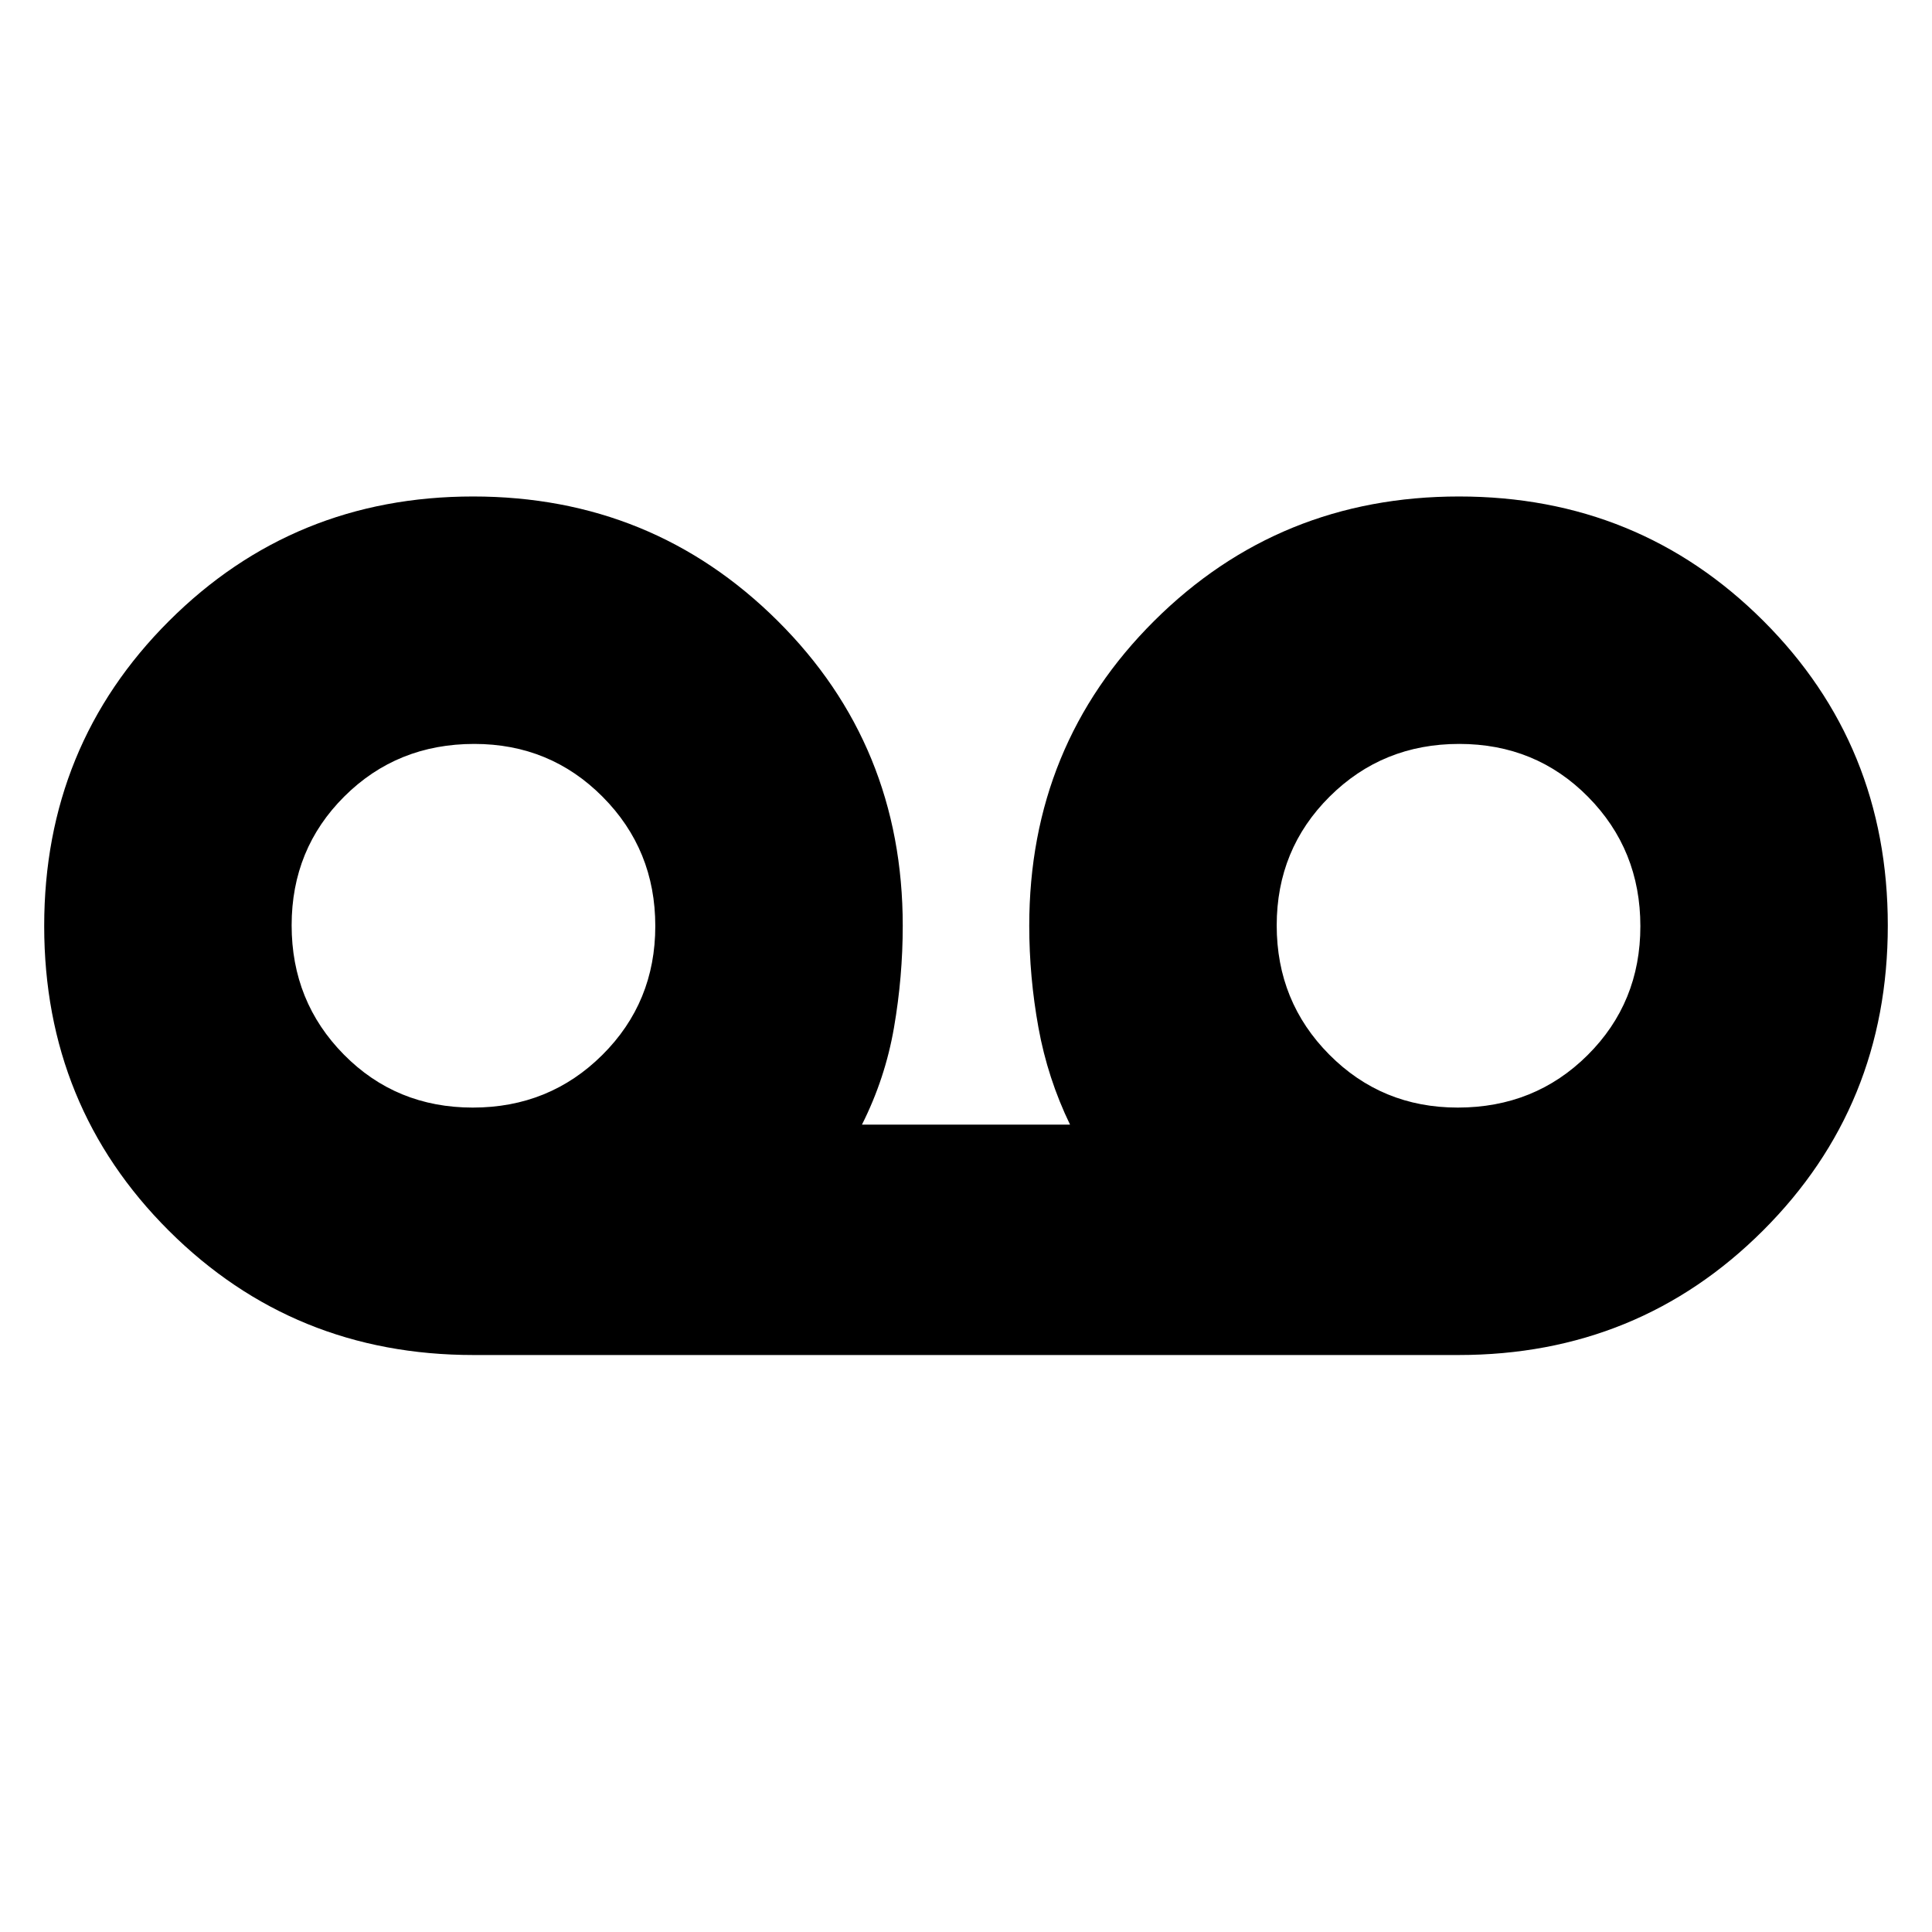<svg xmlns="http://www.w3.org/2000/svg" height="24" viewBox="0 -960 960 960" width="24"><path d="M235.26-286.7q-89.38 0-151.34-61.75-61.96-61.76-61.96-151.42 0-89.65 61.99-151.54 61.99-61.89 151.13-61.89 89.14 0 151.31 61.79 62.18 61.8 62.18 151.51 0 25.4-4.35 50.61-4.35 25.22-15.92 48.22h103.4q-11.13-23-15.7-48.22-4.57-25.21-4.57-50.61 0-89.71 62.11-151.51 62.11-61.79 151.42-61.79 89.3 0 151.19 61.75 61.89 61.76 61.89 151.42 0 89.65-61.96 151.54-61.96 61.89-151.34 61.89H235.26Zm-.32-122.95q38.06 0 64.36-26.16 26.31-26.16 26.31-64.04 0-37.89-26.13-64.19-26.12-26.31-63.81-26.31-38.35 0-64.55 26.08-26.21 26.08-26.21 64.04 0 37.97 25.98 64.27 25.98 26.31 64.05 26.31Zm489.39 0q38.35 0 64.55-26.08 26.21-26.08 26.21-64.04 0-37.97-25.98-64.27-25.98-26.31-64.05-26.31-38.06 0-64.36 26.16-26.31 26.16-26.31 64.04 0 37.89 26.13 64.19 26.12 26.31 63.81 26.31Z"/></svg>